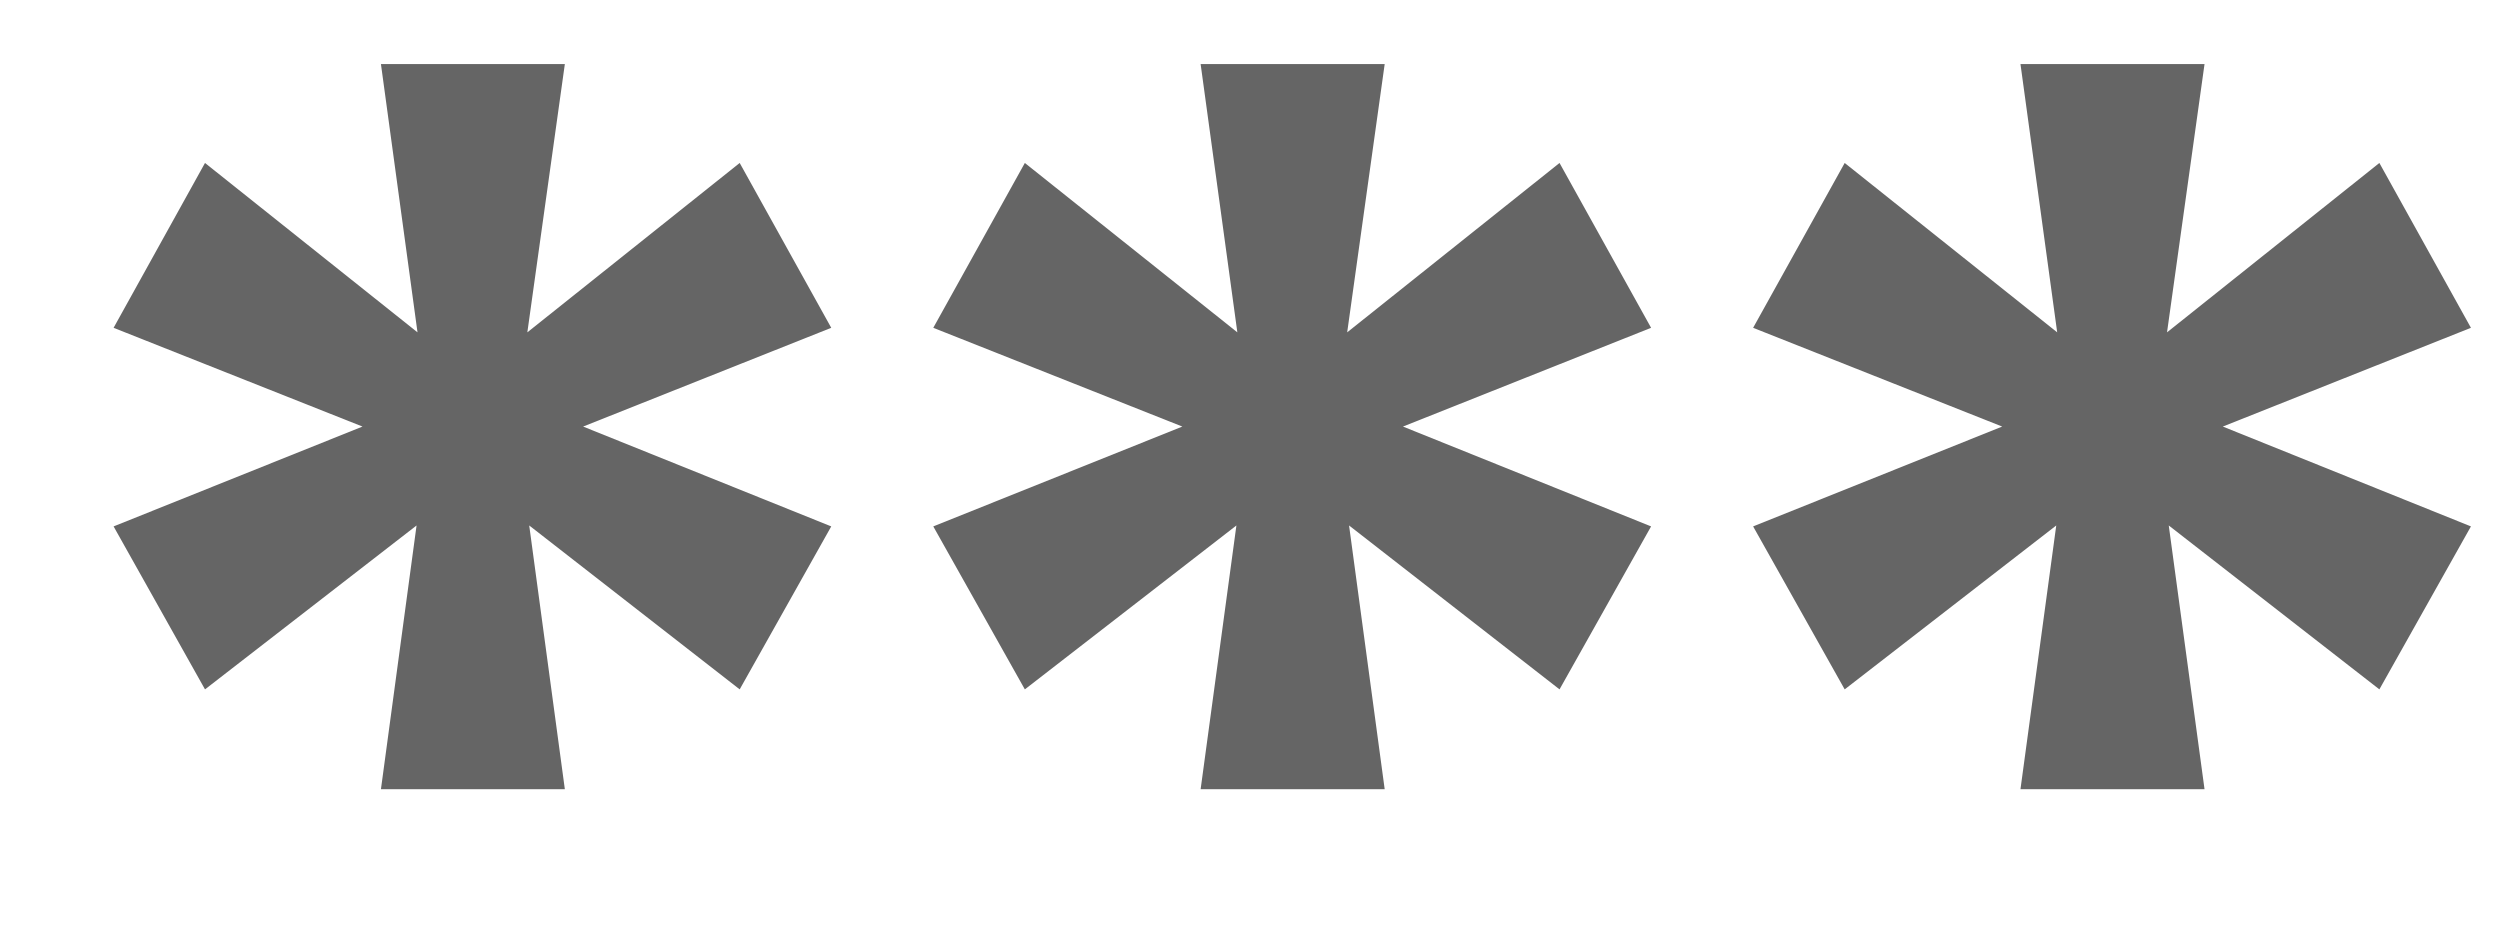 <svg fill="none" height="6" viewBox="0 0 16 6" width="16" xmlns="http://www.w3.org/2000/svg">
    <path
        d="M4.734 4.412L5.32 3.369L3.732 2.73L5.32 2.098L4.734 1.043L3.375 2.127L3.615 0.41H2.438L2.672 2.127L1.312 1.043L0.727 2.098L2.32 2.73L0.727 3.369L1.312 4.412L2.666 3.363L2.438 5.051H3.615L3.387 3.363L4.734 4.412ZM9.981 4.412L10.567 3.369L8.979 2.73L10.567 2.098L9.981 1.043L8.622 2.127L8.862 0.41H7.684L7.919 2.127L6.559 1.043L5.973 2.098L7.567 2.73L5.973 3.369L6.559 4.412L7.913 3.363L7.684 5.051H8.862L8.634 3.363L9.981 4.412ZM15.228 4.412L15.814 3.369L14.226 2.73L15.814 2.098L15.228 1.043L13.869 2.127L14.109 0.41H12.931L13.166 2.127L11.806 1.043L11.22 2.098L12.814 2.73L11.22 3.369L11.806 4.412L13.16 3.363L12.931 5.051H14.109L13.88 3.363L15.228 4.412Z"
        fill="#656565" />
</svg>
